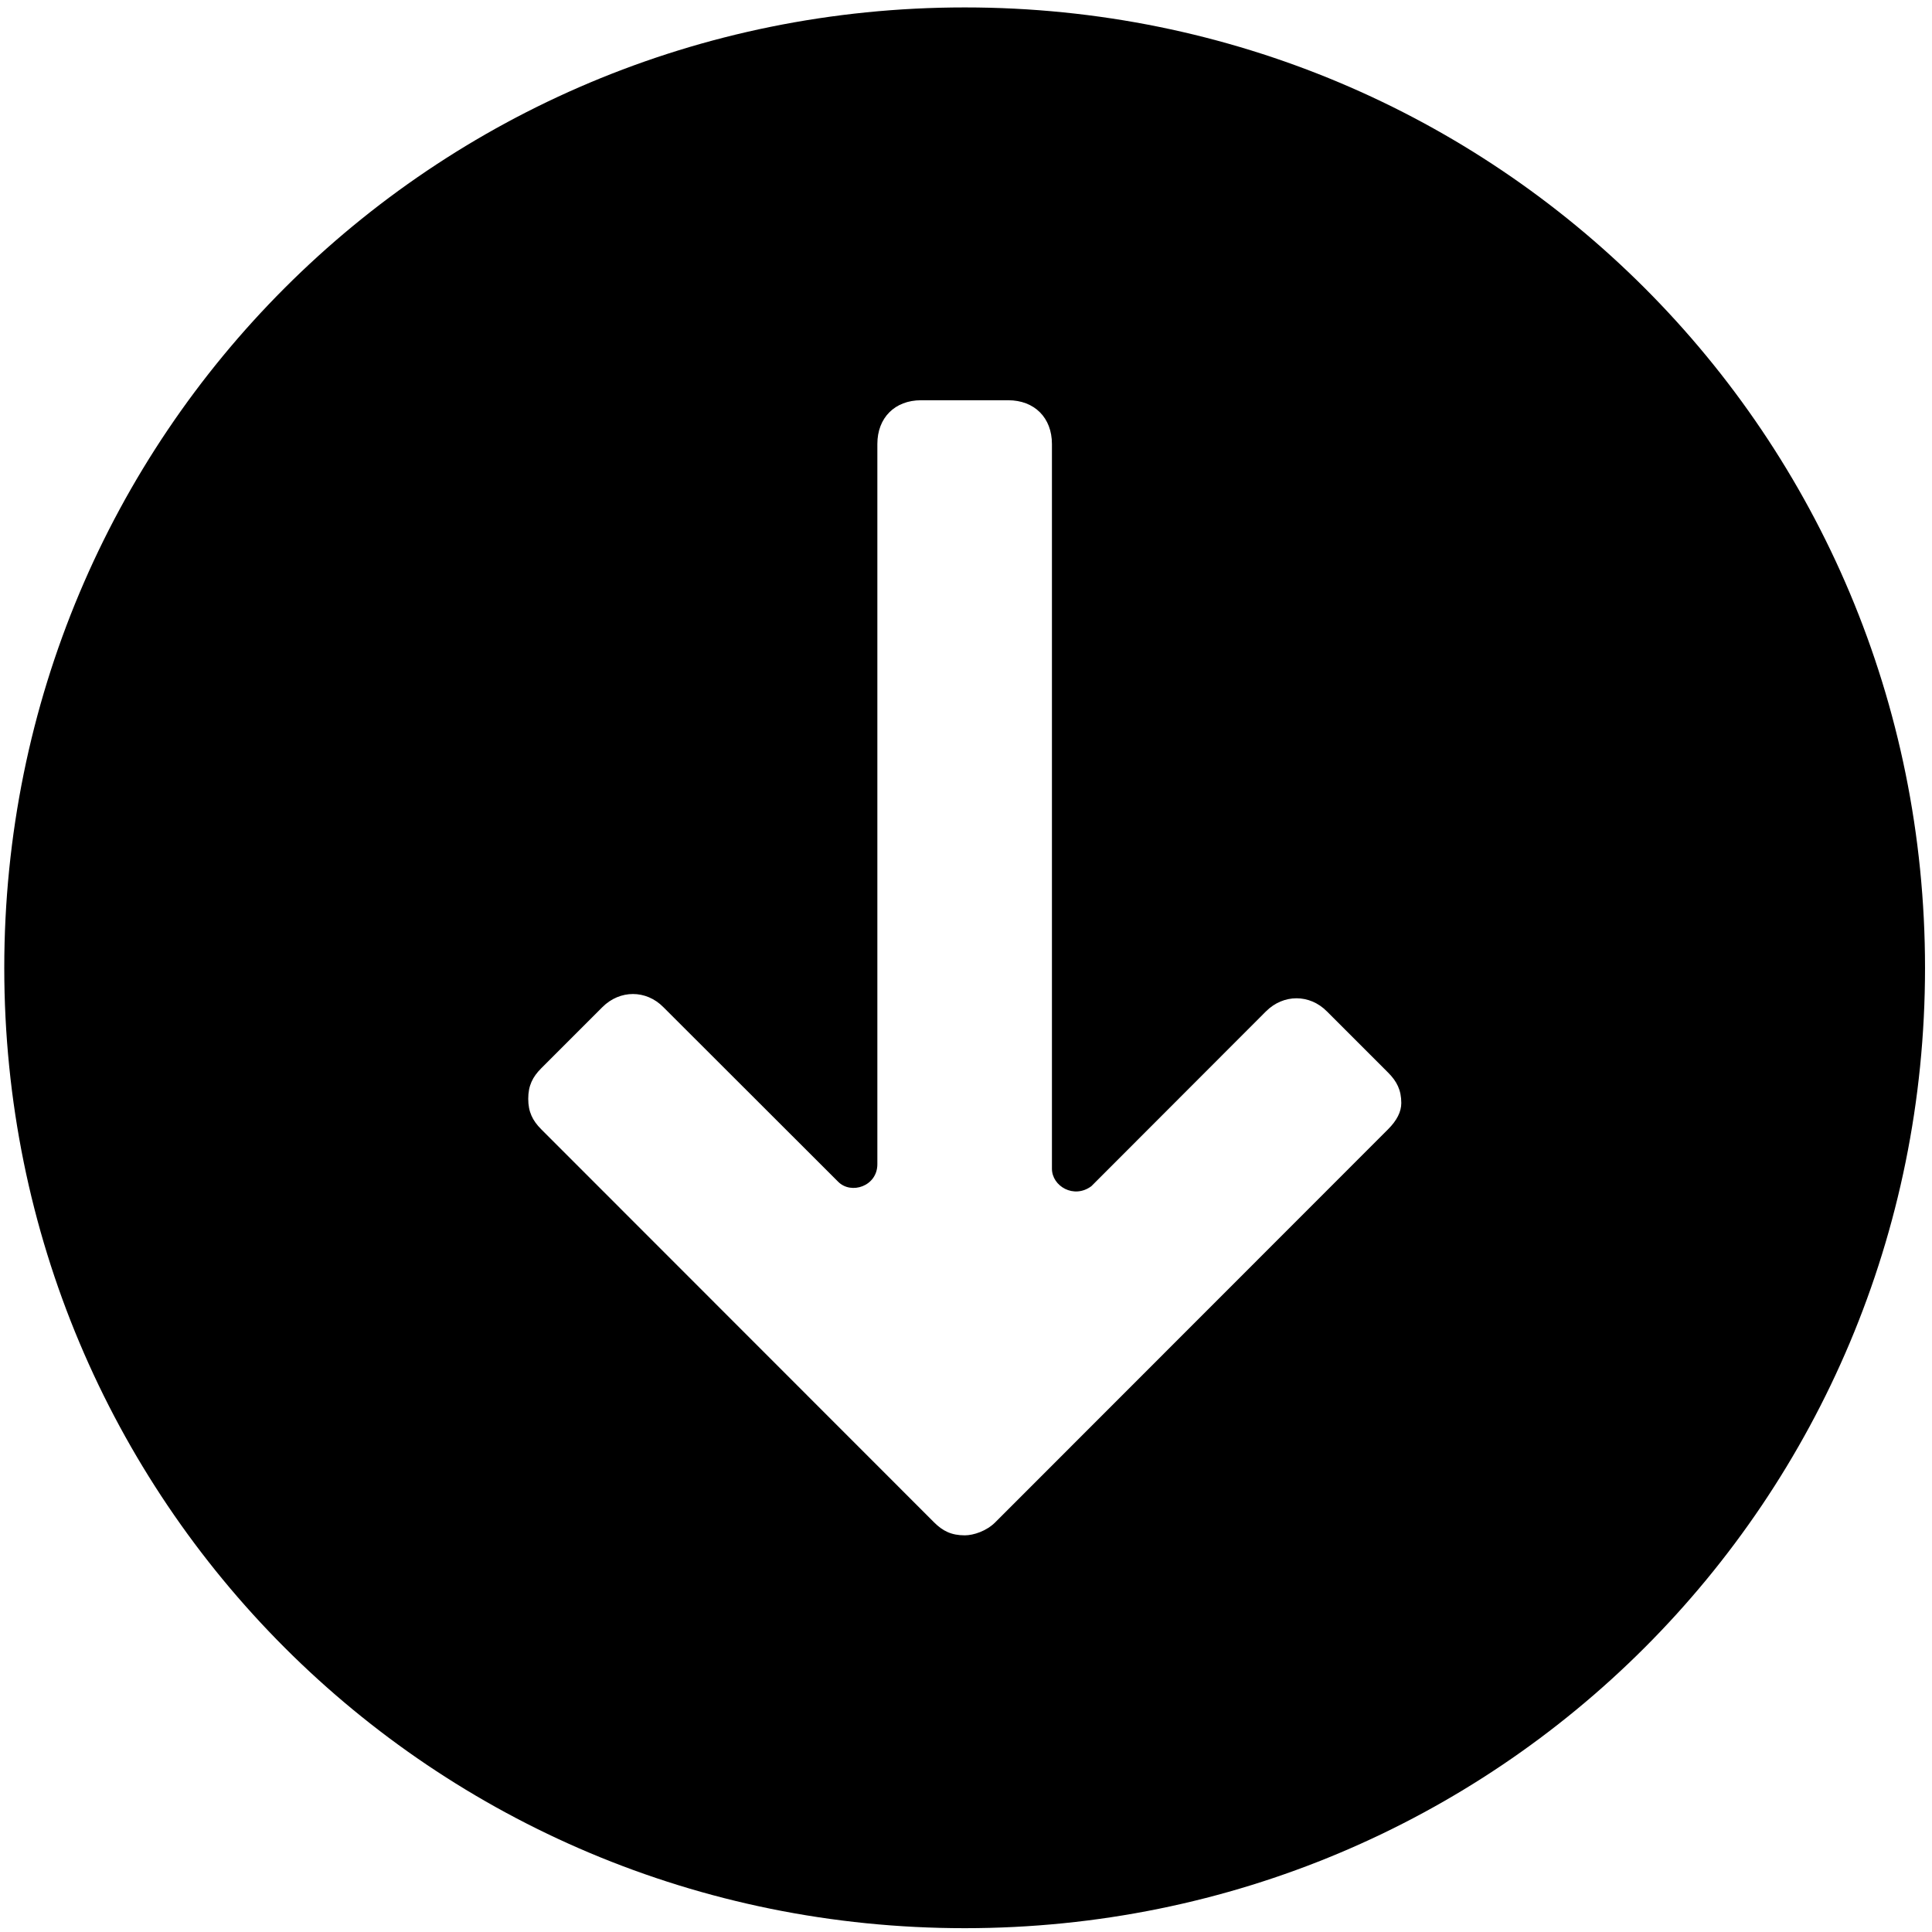 <?xml version="1.0" encoding="utf-8"?>
<!-- Generator: Adobe Illustrator 16.2.0, SVG Export Plug-In . SVG Version: 6.00 Build 0)  -->
<!DOCTYPE svg PUBLIC "-//W3C//DTD SVG 1.1//EN" "http://www.w3.org/Graphics/SVG/1.1/DTD/svg11.dtd">
<svg version="1.1" id="Layer_1" xmlns="http://www.w3.org/2000/svg" xmlns:xlink="http://www.w3.org/1999/xlink" x="0px" y="0px"
	 width="850.39px" height="850.39px" viewBox="0 0 850.39 850.39" enable-background="new 0 0 850.39 850.39" xml:space="preserve">
<g>
	<path d="M424.658,3.269C190.183,3.269,1.879,191.572,1.879,426.037c0,234.37,188.304,422.673,422.779,422.673
		c234.359,0,422.662-188.303,422.662-422.673C847.32,191.572,659.018,3.269,424.658,3.269L424.658,3.269z M610.979,497.06
		L438.063,670.071c-3.847,3.847-9.559,5.723-13.405,5.723c-5.84,0-9.687-1.876-13.521-5.723L238.22,497.06
		c-3.835-3.847-5.711-7.693-5.711-13.416c0-5.724,1.876-9.57,5.711-13.417l26.928-26.928c7.682-7.693,19.245-7.693,26.833,0
		l76.924,76.842c5.746,5.816,17.275,1.97,17.275-7.693V195.418c0-11.528,7.682-19.245,19.233-19.245h38.362
		c11.563,0,19.245,7.717,19.245,19.245v318.999c0,7.693,9.664,13.417,17.357,7.693l76.841-76.935c7.693-7.693,19.234-7.693,26.834,0
		l26.927,26.927c3.847,3.847,5.817,7.694,5.817,13.417C616.797,489.367,614.826,493.213,610.979,497.06L610.979,497.06z
		 M610.979,497.06"/>
</g>
</svg>

